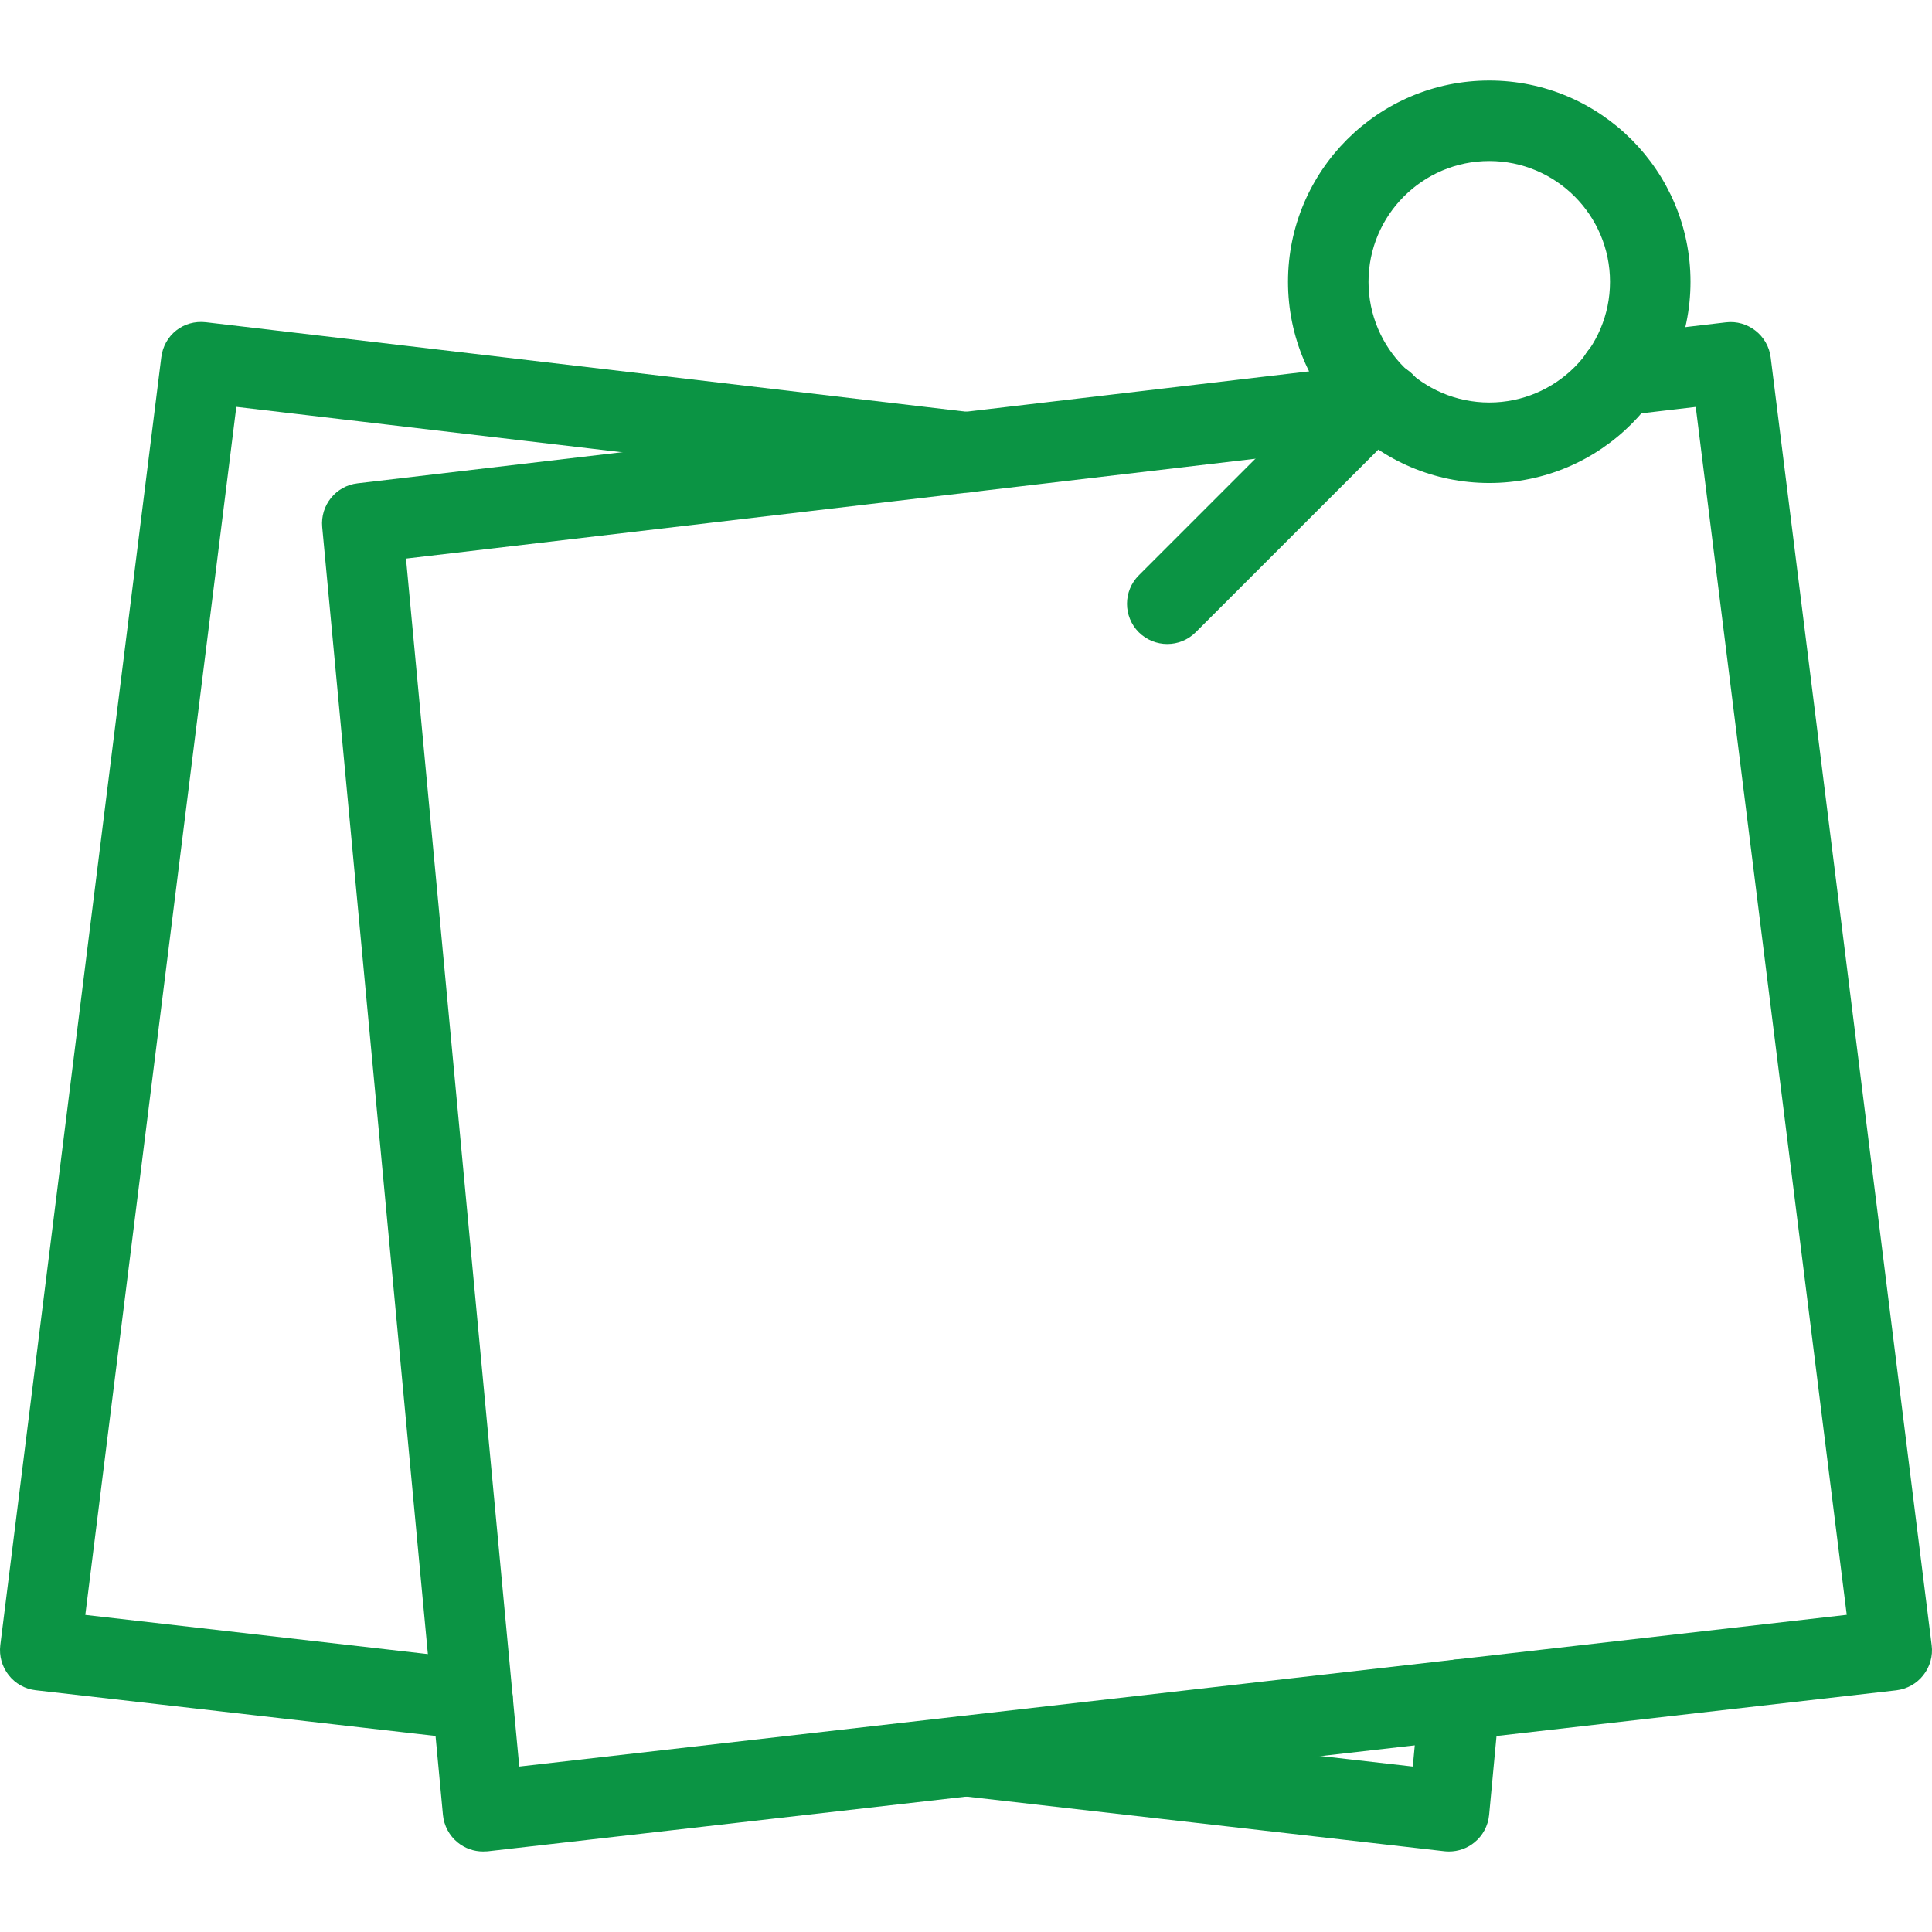 <?xml version="1.0" encoding="iso-8859-1"?>
<!-- Generator: Adobe Illustrator 19.0.0, SVG Export Plug-In . SVG Version: 6.00 Build 0)  -->
<svg xmlns="http://www.w3.org/2000/svg" xmlns:xlink="http://www.w3.org/1999/xlink" version="1.1" id="Layer_1" x="0px" y="0px" viewBox="0 0 512.013 512.013" style="enable-background:new 0 0 512.013 512.013;" xml:space="preserve" width="512px" height="512px">
<g>
	<g>
		<path d="M387.79,439.815c-5.824-0.597-11.093,3.755-11.627,9.621l-1.749,18.731L257.23,454.791    c-5.717-0.704-11.157,3.52-11.819,9.387c-0.683,5.845,3.541,11.136,9.387,11.797l128,14.635c0.405,0.043,0.811,0.064,1.216,0.064    c2.432,0,4.821-0.832,6.72-2.389c2.219-1.792,3.627-4.416,3.904-7.275l2.773-29.568    C397.966,445.575,393.635,440.369,387.79,439.815z" fill="#0b9444"/>
	</g>
</g>
<g>
	<g>
		<path d="M257.272,109.255L54.606,85.404c-6.059-0.704-11.136,3.456-11.861,9.28L0.078,436.017    c-0.341,2.816,0.448,5.675,2.219,7.915c1.749,2.24,4.331,3.691,7.168,4.011l114.56,13.099c0.427,0.043,0.811,0.064,1.237,0.064    c5.333,0,9.963-4.011,10.581-9.451c0.683-5.845-3.541-11.136-9.387-11.797L22.606,427.975l40.021-320.149l192.149,22.613    c6.101,0.789,11.179-3.499,11.84-9.344C267.32,115.249,263.118,109.937,257.272,109.255z" fill="#0b9444"/>
	</g>
</g>
<g>
	<g>
		<path d="M370.211,99.143c-4.16-4.16-10.923-4.16-15.083,0l-53.333,53.333c-4.16,4.16-4.16,10.923,0,15.083    c2.091,2.069,4.821,3.115,7.552,3.115c2.731,0,5.461-1.045,7.531-3.115l53.333-53.333    C374.371,110.065,374.371,103.303,370.211,99.143z" fill="#0b9444"/>
	</g>
</g>
<g>
	<g>
		<path d="M511.928,436.039L469.262,94.705c-0.725-5.824-6.101-9.963-11.84-9.28l-29.397,3.456    c-5.867,0.683-10.048,5.995-9.344,11.84c0.683,5.845,6.016,10.069,11.84,9.344l18.88-2.219l40.021,320.107l-351.808,40.213    l-30.016-320.128l260.544-30.635c5.867-0.683,10.048-5.995,9.344-11.84c-0.683-5.845-6.101-10.176-11.84-9.344L94.755,128.092    c-5.739,0.661-9.899,5.803-9.365,11.584l32,341.333c0.277,2.837,1.685,5.483,3.904,7.275c1.899,1.557,4.288,2.389,6.72,2.389    c0.405,0,0.811-0.021,1.195-0.043l373.333-42.667c2.837-0.341,5.419-1.771,7.168-4.011    C511.48,441.713,512.291,438.855,511.928,436.039z" fill="#0b9444"/>
	</g>
</g>
<g>
	<g>
		<path d="M394.68,21.34c-29.419,0-53.333,23.936-53.333,53.333s23.915,53.333,53.333,53.333s53.333-23.936,53.333-53.333    S424.099,21.34,394.68,21.34z M394.68,106.673c-17.643,0-32-14.357-32-32c0-17.643,14.357-32,32-32s32,14.357,32,32    C426.68,92.316,412.323,106.673,394.68,106.673z" fill="#0b9444"/>
	</g>
</g>
<g>
</g>
<g>
</g>
<g>
</g>
<g>
</g>
<g>
</g>
<g>
</g>
<g>
</g>
<g>
</g>
<g>
</g>
<g>
</g>
<g>
</g>
<g>
</g>
<g>
</g>
<g>
</g>
<g>
</g>
</svg>
